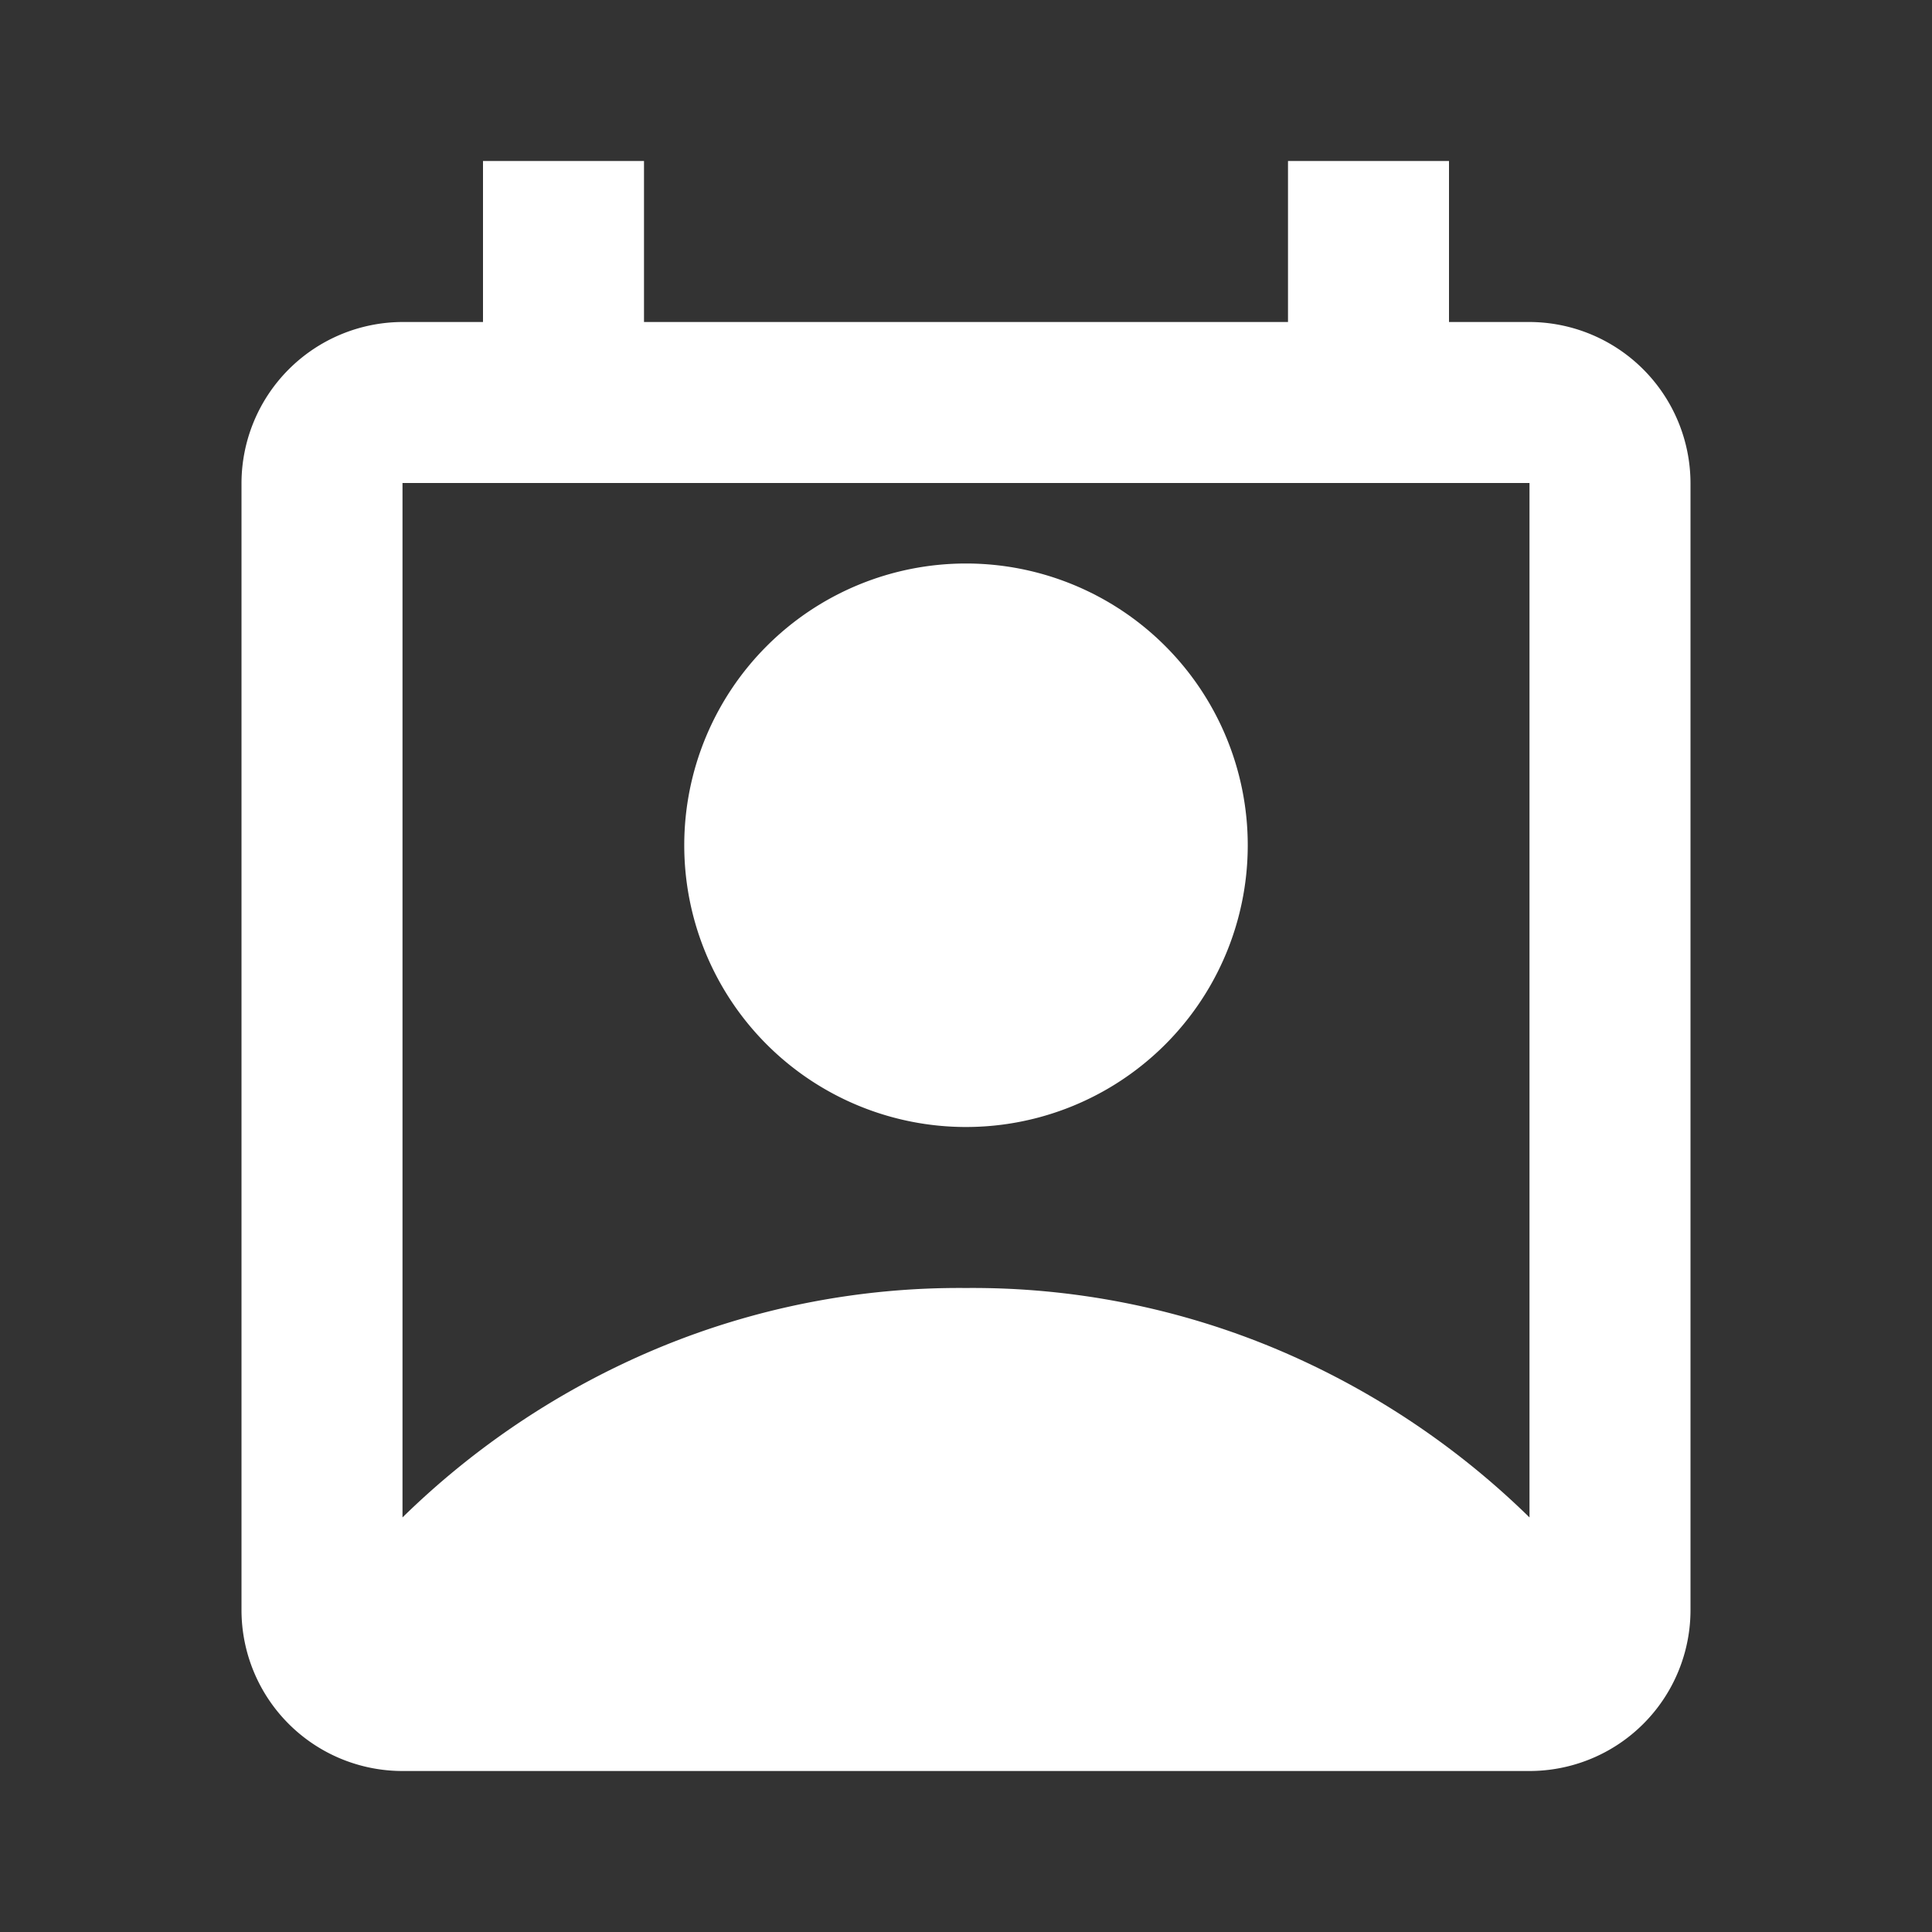 <svg id="singing_feedback" xmlns="http://www.w3.org/2000/svg" width="24" height="24" viewBox="0 0 24 24">
  <rect x="0" y="0" width="24" height="24" fill="#333333" stroke="none"/>
  <rect id="icon-frame" width="24" height="24" fill="none"/>
  <path id="perm_contact_calendar_FILL1_wght400_GRAD0_opsz24" d="M5,18.85a10.086,10.086,0,0,1,3.138-2.088A9.742,9.742,0,0,1,12,16a9.749,9.749,0,0,1,3.863.762A10.089,10.089,0,0,1,19,18.85V6H5ZM12,14a3.5,3.5,0,0,1-3.5-3.5A3.5,3.5,0,0,1,12,7a3.5,3.5,0,0,1,3.5,3.5A3.5,3.5,0,0,1,12,14ZM5,22a2,2,0,0,1-2-2V6A2.006,2.006,0,0,1,5,4H6V2H8V4h8V2h2V4h1a2.006,2.006,0,0,1,2,2V20a2,2,0,0,1-2,2Z" fill="#fff"/>
</svg>
